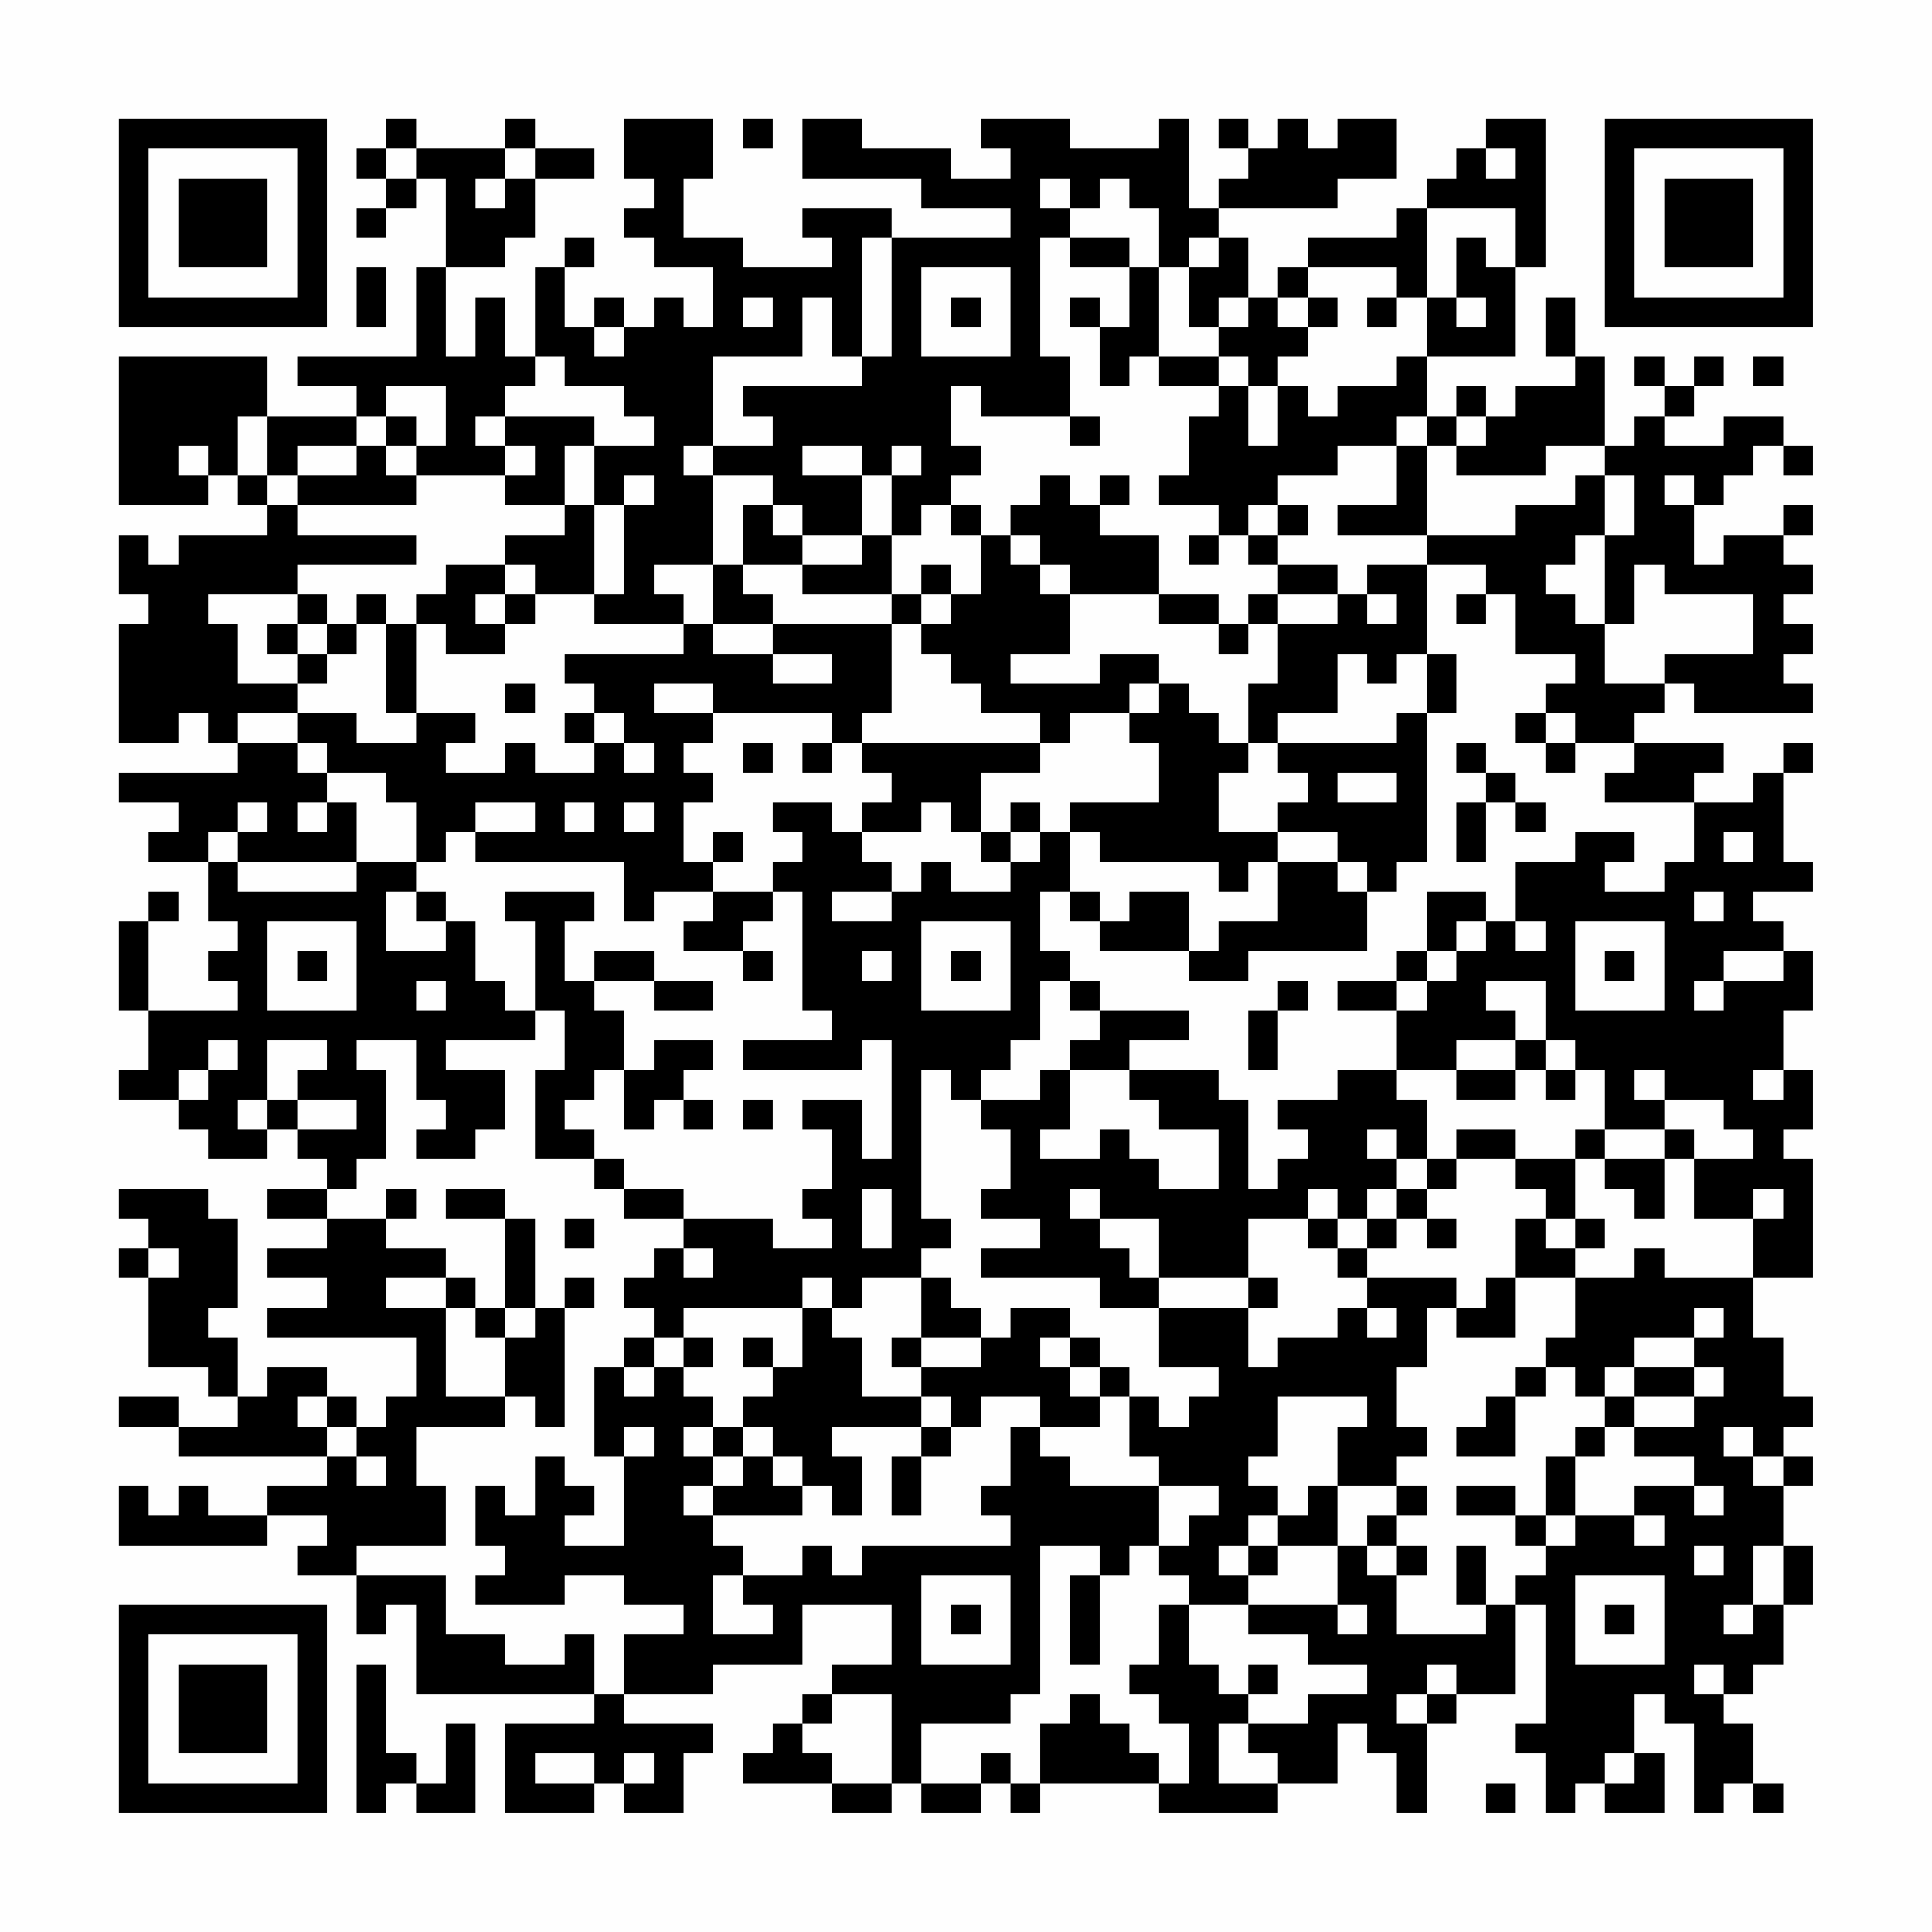 <?xml version="1.0" encoding="UTF-8"?>
<svg xmlns="http://www.w3.org/2000/svg" version="1.1" width="300" height="300" viewBox="0 0 300 300"><rect x="0" y="0" width="300" height="300" fill="#fefefe"/><g transform="scale(4.615)"><g transform="translate(4,4)"><path fill-rule="evenodd" d="M9 0L9 1L8 1L8 2L9 2L9 3L8 3L8 4L9 4L9 3L10 3L10 2L11 2L11 5L10 5L10 8L6 8L6 9L8 9L8 10L5 10L5 8L0 8L0 13L3 13L3 12L4 12L4 13L5 13L5 14L2 14L2 15L1 15L1 14L0 14L0 16L1 16L1 17L0 17L0 21L2 21L2 20L3 20L3 21L4 21L4 22L0 22L0 23L2 23L2 24L1 24L1 25L3 25L3 27L4 27L4 28L3 28L3 29L4 29L4 30L1 30L1 27L2 27L2 26L1 26L1 27L0 27L0 30L1 30L1 32L0 32L0 33L2 33L2 34L3 34L3 35L5 35L5 34L6 34L6 35L7 35L7 36L5 36L5 37L7 37L7 38L5 38L5 39L7 39L7 40L5 40L5 41L10 41L10 43L9 43L9 44L8 44L8 43L7 43L7 42L5 42L5 43L4 43L4 41L3 41L3 40L4 40L4 37L3 37L3 36L0 36L0 37L1 37L1 38L0 38L0 39L1 39L1 42L3 42L3 43L4 43L4 44L2 44L2 43L0 43L0 44L2 44L2 45L7 45L7 46L5 46L5 47L3 47L3 46L2 46L2 47L1 47L1 46L0 46L0 48L5 48L5 47L7 47L7 48L6 48L6 49L8 49L8 51L9 51L9 50L10 50L10 53L16 53L16 54L13 54L13 57L16 57L16 56L17 56L17 57L19 57L19 55L20 55L20 54L17 54L17 53L20 53L20 52L23 52L23 50L26 50L26 52L24 52L24 53L23 53L23 54L22 54L22 55L21 55L21 56L24 56L24 57L26 57L26 56L27 56L27 57L29 57L29 56L30 56L30 57L31 57L31 56L35 56L35 57L39 57L39 56L41 56L41 54L42 54L42 55L43 55L43 57L44 57L44 54L45 54L45 53L47 53L47 50L48 50L48 54L47 54L47 55L48 55L48 57L49 57L49 56L50 56L50 57L52 57L52 55L51 55L51 53L52 53L52 54L53 54L53 57L54 57L54 56L55 56L55 57L56 57L56 56L55 56L55 54L54 54L54 53L55 53L55 52L56 52L56 50L57 50L57 48L56 48L56 46L57 46L57 45L56 45L56 44L57 44L57 43L56 43L56 41L55 41L55 39L57 39L57 35L56 35L56 34L57 34L57 32L56 32L56 30L57 30L57 28L56 28L56 27L55 27L55 26L57 26L57 25L56 25L56 22L57 22L57 21L56 21L56 22L55 22L55 23L53 23L53 22L54 22L54 21L51 21L51 20L52 20L52 19L53 19L53 20L57 20L57 19L56 19L56 18L57 18L57 17L56 17L56 16L57 16L57 15L56 15L56 14L57 14L57 13L56 13L56 14L54 14L54 15L53 15L53 13L54 13L54 12L55 12L55 11L56 11L56 12L57 12L57 11L56 11L56 10L54 10L54 11L52 11L52 10L53 10L53 9L54 9L54 8L53 8L53 9L52 9L52 8L51 8L51 9L52 9L52 10L51 10L51 11L50 11L50 8L49 8L49 6L48 6L48 8L49 8L49 9L47 9L47 10L46 10L46 9L45 9L45 10L44 10L44 8L47 8L47 5L48 5L48 0L46 0L46 1L45 1L45 2L44 2L44 3L43 3L43 4L40 4L40 5L39 5L39 6L38 6L38 4L37 4L37 3L41 3L41 2L43 2L43 0L41 0L41 1L40 1L40 0L39 0L39 1L38 1L38 0L37 0L37 1L38 1L38 2L37 2L37 3L36 3L36 0L35 0L35 1L32 1L32 0L29 0L29 1L30 1L30 2L28 2L28 1L25 1L25 0L23 0L23 2L27 2L27 3L30 3L30 4L26 4L26 3L23 3L23 4L24 4L24 5L21 5L21 4L19 4L19 2L20 2L20 0L17 0L17 2L18 2L18 3L17 3L17 4L18 4L18 5L20 5L20 7L19 7L19 6L18 6L18 7L17 7L17 6L16 6L16 7L15 7L15 5L16 5L16 4L15 4L15 5L14 5L14 8L13 8L13 6L12 6L12 8L11 8L11 5L13 5L13 4L14 4L14 2L16 2L16 1L14 1L14 0L13 0L13 1L10 1L10 0ZM21 0L21 1L22 1L22 0ZM9 1L9 2L10 2L10 1ZM13 1L13 2L12 2L12 3L13 3L13 2L14 2L14 1ZM46 1L46 2L47 2L47 1ZM31 2L31 3L32 3L32 4L31 4L31 8L32 8L32 10L29 10L29 9L28 9L28 11L29 11L29 12L28 12L28 13L27 13L27 14L26 14L26 12L27 12L27 11L26 11L26 12L25 12L25 11L23 11L23 12L25 12L25 14L23 14L23 13L22 13L22 12L20 12L20 11L22 11L22 10L21 10L21 9L25 9L25 8L26 8L26 4L25 4L25 8L24 8L24 6L23 6L23 8L20 8L20 11L19 11L19 12L20 12L20 15L18 15L18 16L19 16L19 17L16 17L16 16L17 16L17 13L18 13L18 12L17 12L17 13L16 13L16 11L18 11L18 10L17 10L17 9L15 9L15 8L14 8L14 9L13 9L13 10L12 10L12 11L13 11L13 12L10 12L10 11L11 11L11 9L9 9L9 10L8 10L8 11L6 11L6 12L5 12L5 10L4 10L4 12L5 12L5 13L6 13L6 14L10 14L10 15L6 15L6 16L3 16L3 17L4 17L4 19L6 19L6 20L4 20L4 21L6 21L6 22L7 22L7 23L6 23L6 24L7 24L7 23L8 23L8 25L4 25L4 24L5 24L5 23L4 23L4 24L3 24L3 25L4 25L4 26L8 26L8 25L10 25L10 26L9 26L9 28L11 28L11 27L12 27L12 29L13 29L13 30L14 30L14 31L11 31L11 32L13 32L13 34L12 34L12 35L10 35L10 34L11 34L11 33L10 33L10 31L8 31L8 32L9 32L9 35L8 35L8 36L7 36L7 37L9 37L9 38L11 38L11 39L9 39L9 40L11 40L11 43L13 43L13 44L10 44L10 46L11 46L11 48L8 48L8 49L11 49L11 51L13 51L13 52L15 52L15 51L16 51L16 53L17 53L17 51L19 51L19 50L17 50L17 49L15 49L15 50L12 50L12 49L13 49L13 48L12 48L12 46L13 46L13 47L14 47L14 45L15 45L15 46L16 46L16 47L15 47L15 48L17 48L17 45L18 45L18 44L17 44L17 45L16 45L16 42L17 42L17 43L18 43L18 42L19 42L19 43L20 43L20 44L19 44L19 45L20 45L20 46L19 46L19 47L20 47L20 48L21 48L21 49L20 49L20 51L22 51L22 50L21 50L21 49L23 49L23 48L24 48L24 49L25 49L25 48L30 48L30 47L29 47L29 46L30 46L30 44L31 44L31 45L32 45L32 46L35 46L35 48L34 48L34 49L33 49L33 48L31 48L31 53L30 53L30 54L27 54L27 56L29 56L29 55L30 55L30 56L31 56L31 54L32 54L32 53L33 53L33 54L34 54L34 55L35 55L35 56L36 56L36 54L35 54L35 53L34 53L34 52L35 52L35 50L36 50L36 52L37 52L37 53L38 53L38 54L37 54L37 56L39 56L39 55L38 55L38 54L40 54L40 53L42 53L42 52L40 52L40 51L38 51L38 50L41 50L41 51L42 51L42 50L41 50L41 48L42 48L42 49L43 49L43 51L46 51L46 50L47 50L47 49L48 49L48 48L49 48L49 47L51 47L51 48L52 48L52 47L51 47L51 46L53 46L53 47L54 47L54 46L53 46L53 45L51 45L51 44L53 44L53 43L54 43L54 42L53 42L53 41L54 41L54 40L53 40L53 41L51 41L51 42L50 42L50 43L49 43L49 42L48 42L48 41L49 41L49 39L51 39L51 38L52 38L52 39L55 39L55 37L56 37L56 36L55 36L55 37L53 37L53 35L55 35L55 34L54 34L54 33L52 33L52 32L51 32L51 33L52 33L52 34L50 34L50 32L49 32L49 31L48 31L48 29L46 29L46 30L47 30L47 31L45 31L45 32L43 32L43 30L44 30L44 29L45 29L45 28L46 28L46 27L47 27L47 28L48 28L48 27L47 27L47 25L49 25L49 24L51 24L51 25L50 25L50 26L52 26L52 25L53 25L53 23L50 23L50 22L51 22L51 21L49 21L49 20L48 20L48 19L49 19L49 18L47 18L47 16L46 16L46 15L44 15L44 14L47 14L47 13L49 13L49 12L50 12L50 14L49 14L49 15L48 15L48 16L49 16L49 17L50 17L50 19L52 19L52 18L55 18L55 16L52 16L52 15L51 15L51 17L50 17L50 14L51 14L51 12L50 12L50 11L48 11L48 12L45 12L45 11L46 11L46 10L45 10L45 11L44 11L44 10L43 10L43 11L41 11L41 12L39 12L39 13L38 13L38 14L37 14L37 13L35 13L35 12L36 12L36 10L37 10L37 9L38 9L38 11L39 11L39 9L40 9L40 10L41 10L41 9L43 9L43 8L44 8L44 6L45 6L45 7L46 7L46 6L45 6L45 4L46 4L46 5L47 5L47 3L44 3L44 6L43 6L43 5L40 5L40 6L39 6L39 7L40 7L40 8L39 8L39 9L38 9L38 8L37 8L37 7L38 7L38 6L37 6L37 7L36 7L36 5L37 5L37 4L36 4L36 5L35 5L35 3L34 3L34 2L33 2L33 3L32 3L32 2ZM32 4L32 5L34 5L34 7L33 7L33 6L32 6L32 7L33 7L33 9L34 9L34 8L35 8L35 9L37 9L37 8L35 8L35 5L34 5L34 4ZM8 5L8 7L9 7L9 5ZM27 5L27 8L30 8L30 5ZM21 6L21 7L22 7L22 6ZM28 6L28 7L29 7L29 6ZM40 6L40 7L41 7L41 6ZM42 6L42 7L43 7L43 6ZM16 7L16 8L17 8L17 7ZM55 8L55 9L56 9L56 8ZM9 10L9 11L8 11L8 12L6 12L6 13L10 13L10 12L9 12L9 11L10 11L10 10ZM13 10L13 11L14 11L14 12L13 12L13 13L15 13L15 14L13 14L13 15L11 15L11 16L10 16L10 17L9 17L9 16L8 16L8 17L7 17L7 16L6 16L6 17L5 17L5 18L6 18L6 19L7 19L7 18L8 18L8 17L9 17L9 20L10 20L10 21L8 21L8 20L6 20L6 21L7 21L7 22L9 22L9 23L10 23L10 25L11 25L11 24L12 24L12 25L17 25L17 27L18 27L18 26L20 26L20 27L19 27L19 28L21 28L21 29L22 29L22 28L21 28L21 27L22 27L22 26L23 26L23 30L24 30L24 31L21 31L21 32L25 32L25 31L26 31L26 35L25 35L25 33L23 33L23 34L24 34L24 36L23 36L23 37L24 37L24 38L22 38L22 37L19 37L19 36L17 36L17 35L16 35L16 34L15 34L15 33L16 33L16 32L17 32L17 34L18 34L18 33L19 33L19 34L20 34L20 33L19 33L19 32L20 32L20 31L18 31L18 32L17 32L17 30L16 30L16 29L18 29L18 30L20 30L20 29L18 29L18 28L16 28L16 29L15 29L15 27L16 27L16 26L13 26L13 27L14 27L14 30L15 30L15 32L14 32L14 35L16 35L16 36L17 36L17 37L19 37L19 38L18 38L18 39L17 39L17 40L18 40L18 41L17 41L17 42L18 42L18 41L19 41L19 42L20 42L20 41L19 41L19 40L23 40L23 42L22 42L22 41L21 41L21 42L22 42L22 43L21 43L21 44L20 44L20 45L21 45L21 46L20 46L20 47L23 47L23 46L24 46L24 47L25 47L25 45L24 45L24 44L27 44L27 45L26 45L26 47L27 47L27 45L28 45L28 44L29 44L29 43L31 43L31 44L33 44L33 43L34 43L34 45L35 45L35 46L37 46L37 47L36 47L36 48L35 48L35 49L36 49L36 50L38 50L38 49L39 49L39 48L41 48L41 46L43 46L43 47L42 47L42 48L43 48L43 49L44 49L44 48L43 48L43 47L44 47L44 46L43 46L43 45L44 45L44 44L43 44L43 42L44 42L44 40L45 40L45 41L47 41L47 39L49 39L49 38L50 38L50 37L49 37L49 35L50 35L50 36L51 36L51 37L52 37L52 35L53 35L53 34L52 34L52 35L50 35L50 34L49 34L49 35L47 35L47 34L45 34L45 35L44 35L44 33L43 33L43 32L41 32L41 33L39 33L39 34L40 34L40 35L39 35L39 36L38 36L38 33L37 33L37 32L34 32L34 31L36 31L36 30L33 30L33 29L32 29L32 28L31 28L31 26L32 26L32 27L33 27L33 28L36 28L36 29L38 29L38 28L42 28L42 26L43 26L43 25L44 25L44 20L45 20L45 18L44 18L44 15L42 15L42 16L41 16L41 15L39 15L39 14L40 14L40 13L39 13L39 14L38 14L38 15L39 15L39 16L38 16L38 17L37 17L37 16L35 16L35 14L33 14L33 13L34 13L34 12L33 12L33 13L32 13L32 12L31 12L31 13L30 13L30 14L29 14L29 13L28 13L28 14L29 14L29 16L28 16L28 15L27 15L27 16L26 16L26 14L25 14L25 15L23 15L23 14L22 14L22 13L21 13L21 15L20 15L20 17L19 17L19 18L15 18L15 19L16 19L16 20L15 20L15 21L16 21L16 22L14 22L14 21L13 21L13 22L11 22L11 21L12 21L12 20L10 20L10 17L11 17L11 18L13 18L13 17L14 17L14 16L16 16L16 13L15 13L15 11L16 11L16 10ZM32 10L32 11L33 11L33 10ZM2 11L2 12L3 12L3 11ZM43 11L43 13L41 13L41 14L44 14L44 11ZM52 12L52 13L53 13L53 12ZM30 14L30 15L31 15L31 16L32 16L32 18L30 18L30 19L33 19L33 18L35 18L35 19L34 19L34 20L32 20L32 21L31 21L31 20L29 20L29 19L28 19L28 18L27 18L27 17L28 17L28 16L27 16L27 17L26 17L26 16L23 16L23 15L21 15L21 16L22 16L22 17L20 17L20 18L22 18L22 19L24 19L24 18L22 18L22 17L26 17L26 20L25 20L25 21L24 21L24 20L20 20L20 19L18 19L18 20L20 20L20 21L19 21L19 22L20 22L20 23L19 23L19 25L20 25L20 26L22 26L22 25L23 25L23 24L22 24L22 23L24 23L24 24L25 24L25 25L26 25L26 26L24 26L24 27L26 27L26 26L27 26L27 25L28 25L28 26L30 26L30 25L31 25L31 24L32 24L32 26L33 26L33 27L34 27L34 26L36 26L36 28L37 28L37 27L39 27L39 25L41 25L41 26L42 26L42 25L41 25L41 24L39 24L39 23L40 23L40 22L39 22L39 21L43 21L43 20L44 20L44 18L43 18L43 19L42 19L42 18L41 18L41 20L39 20L39 21L38 21L38 19L39 19L39 17L41 17L41 16L39 16L39 17L38 17L38 18L37 18L37 17L35 17L35 16L32 16L32 15L31 15L31 14ZM36 14L36 15L37 15L37 14ZM13 15L13 16L12 16L12 17L13 17L13 16L14 16L14 15ZM42 16L42 17L43 17L43 16ZM45 16L45 17L46 17L46 16ZM6 17L6 18L7 18L7 17ZM13 19L13 20L14 20L14 19ZM35 19L35 20L34 20L34 21L35 21L35 23L32 23L32 24L33 24L33 25L37 25L37 26L38 26L38 25L39 25L39 24L37 24L37 22L38 22L38 21L37 21L37 20L36 20L36 19ZM16 20L16 21L17 21L17 22L18 22L18 21L17 21L17 20ZM47 20L47 21L48 21L48 22L49 22L49 21L48 21L48 20ZM21 21L21 22L22 22L22 21ZM23 21L23 22L24 22L24 21ZM25 21L25 22L26 22L26 23L25 23L25 24L27 24L27 23L28 23L28 24L29 24L29 25L30 25L30 24L31 24L31 23L30 23L30 24L29 24L29 22L31 22L31 21ZM45 21L45 22L46 22L46 23L45 23L45 25L46 25L46 23L47 23L47 24L48 24L48 23L47 23L47 22L46 22L46 21ZM41 22L41 23L43 23L43 22ZM12 23L12 24L14 24L14 23ZM15 23L15 24L16 24L16 23ZM17 23L17 24L18 24L18 23ZM20 24L20 25L21 25L21 24ZM54 24L54 25L55 25L55 24ZM10 26L10 27L11 27L11 26ZM44 26L44 28L43 28L43 29L41 29L41 30L43 30L43 29L44 29L44 28L45 28L45 27L46 27L46 26ZM53 26L53 27L54 27L54 26ZM5 27L5 30L8 30L8 27ZM27 27L27 30L30 30L30 27ZM49 27L49 30L52 30L52 27ZM6 28L6 29L7 29L7 28ZM25 28L25 29L26 29L26 28ZM28 28L28 29L29 29L29 28ZM50 28L50 29L51 29L51 28ZM54 28L54 29L53 29L53 30L54 30L54 29L56 29L56 28ZM10 29L10 30L11 30L11 29ZM31 29L31 31L30 31L30 32L29 32L29 33L28 33L28 32L27 32L27 37L28 37L28 38L27 38L27 39L25 39L25 40L24 40L24 39L23 39L23 40L24 40L24 41L25 41L25 43L27 43L27 44L28 44L28 43L27 43L27 42L29 42L29 41L30 41L30 40L32 40L32 41L31 41L31 42L32 42L32 43L33 43L33 42L34 42L34 43L35 43L35 44L36 44L36 43L37 43L37 42L35 42L35 40L38 40L38 42L39 42L39 41L41 41L41 40L42 40L42 41L43 41L43 40L42 40L42 39L45 39L45 40L46 40L46 39L47 39L47 37L48 37L48 38L49 38L49 37L48 37L48 36L47 36L47 35L45 35L45 36L44 36L44 35L43 35L43 34L42 34L42 35L43 35L43 36L42 36L42 37L41 37L41 36L40 36L40 37L38 37L38 39L35 39L35 37L33 37L33 36L32 36L32 37L33 37L33 38L34 38L34 39L35 39L35 40L33 40L33 39L29 39L29 38L31 38L31 37L29 37L29 36L30 36L30 34L29 34L29 33L31 33L31 32L32 32L32 34L31 34L31 35L33 35L33 34L34 34L34 35L35 35L35 36L37 36L37 34L35 34L35 33L34 33L34 32L32 32L32 31L33 31L33 30L32 30L32 29ZM39 29L39 30L38 30L38 32L39 32L39 30L40 30L40 29ZM3 31L3 32L2 32L2 33L3 33L3 32L4 32L4 31ZM5 31L5 33L4 33L4 34L5 34L5 33L6 33L6 34L8 34L8 33L6 33L6 32L7 32L7 31ZM47 31L47 32L45 32L45 33L47 33L47 32L48 32L48 33L49 33L49 32L48 32L48 31ZM55 32L55 33L56 33L56 32ZM21 33L21 34L22 34L22 33ZM9 36L9 37L10 37L10 36ZM11 36L11 37L13 37L13 40L12 40L12 39L11 39L11 40L12 40L12 41L13 41L13 43L14 43L14 44L15 44L15 40L16 40L16 39L15 39L15 40L14 40L14 37L13 37L13 36ZM25 36L25 38L26 38L26 36ZM43 36L43 37L42 37L42 38L41 38L41 37L40 37L40 38L41 38L41 39L42 39L42 38L43 38L43 37L44 37L44 38L45 38L45 37L44 37L44 36ZM15 37L15 38L16 38L16 37ZM1 38L1 39L2 39L2 38ZM19 38L19 39L20 39L20 38ZM27 39L27 41L26 41L26 42L27 42L27 41L29 41L29 40L28 40L28 39ZM38 39L38 40L39 40L39 39ZM13 40L13 41L14 41L14 40ZM32 41L32 42L33 42L33 41ZM47 42L47 43L46 43L46 44L45 44L45 45L47 45L47 43L48 43L48 42ZM51 42L51 43L50 43L50 44L49 44L49 45L48 45L48 47L47 47L47 46L45 46L45 47L47 47L47 48L48 48L48 47L49 47L49 45L50 45L50 44L51 44L51 43L53 43L53 42ZM6 43L6 44L7 44L7 45L8 45L8 46L9 46L9 45L8 45L8 44L7 44L7 43ZM39 43L39 45L38 45L38 46L39 46L39 47L38 47L38 48L37 48L37 49L38 49L38 48L39 48L39 47L40 47L40 46L41 46L41 44L42 44L42 43ZM21 44L21 45L22 45L22 46L23 46L23 45L22 45L22 44ZM54 44L54 45L55 45L55 46L56 46L56 45L55 45L55 44ZM45 48L45 50L46 50L46 48ZM53 48L53 49L54 49L54 48ZM55 48L55 50L54 50L54 51L55 51L55 50L56 50L56 48ZM27 49L27 52L30 52L30 49ZM32 49L32 52L33 52L33 49ZM49 49L49 52L52 52L52 49ZM28 50L28 51L29 51L29 50ZM50 50L50 51L51 51L51 50ZM8 52L8 57L9 57L9 56L10 56L10 57L12 57L12 54L11 54L11 56L10 56L10 55L9 55L9 52ZM38 52L38 53L39 53L39 52ZM44 52L44 53L43 53L43 54L44 54L44 53L45 53L45 52ZM53 52L53 53L54 53L54 52ZM24 53L24 54L23 54L23 55L24 55L24 56L26 56L26 53ZM14 55L14 56L16 56L16 55ZM17 55L17 56L18 56L18 55ZM50 55L50 56L51 56L51 55ZM46 56L46 57L47 57L47 56ZM0 0L0 7L7 7L7 0ZM1 1L1 6L6 6L6 1ZM2 2L2 5L5 5L5 2ZM50 0L50 7L57 7L57 0ZM51 1L51 6L56 6L56 1ZM52 2L52 5L55 5L55 2ZM0 50L0 57L7 57L7 50ZM1 51L1 56L6 56L6 51ZM2 52L2 55L5 55L5 52Z" fill="#000000"/></g></g></svg>
